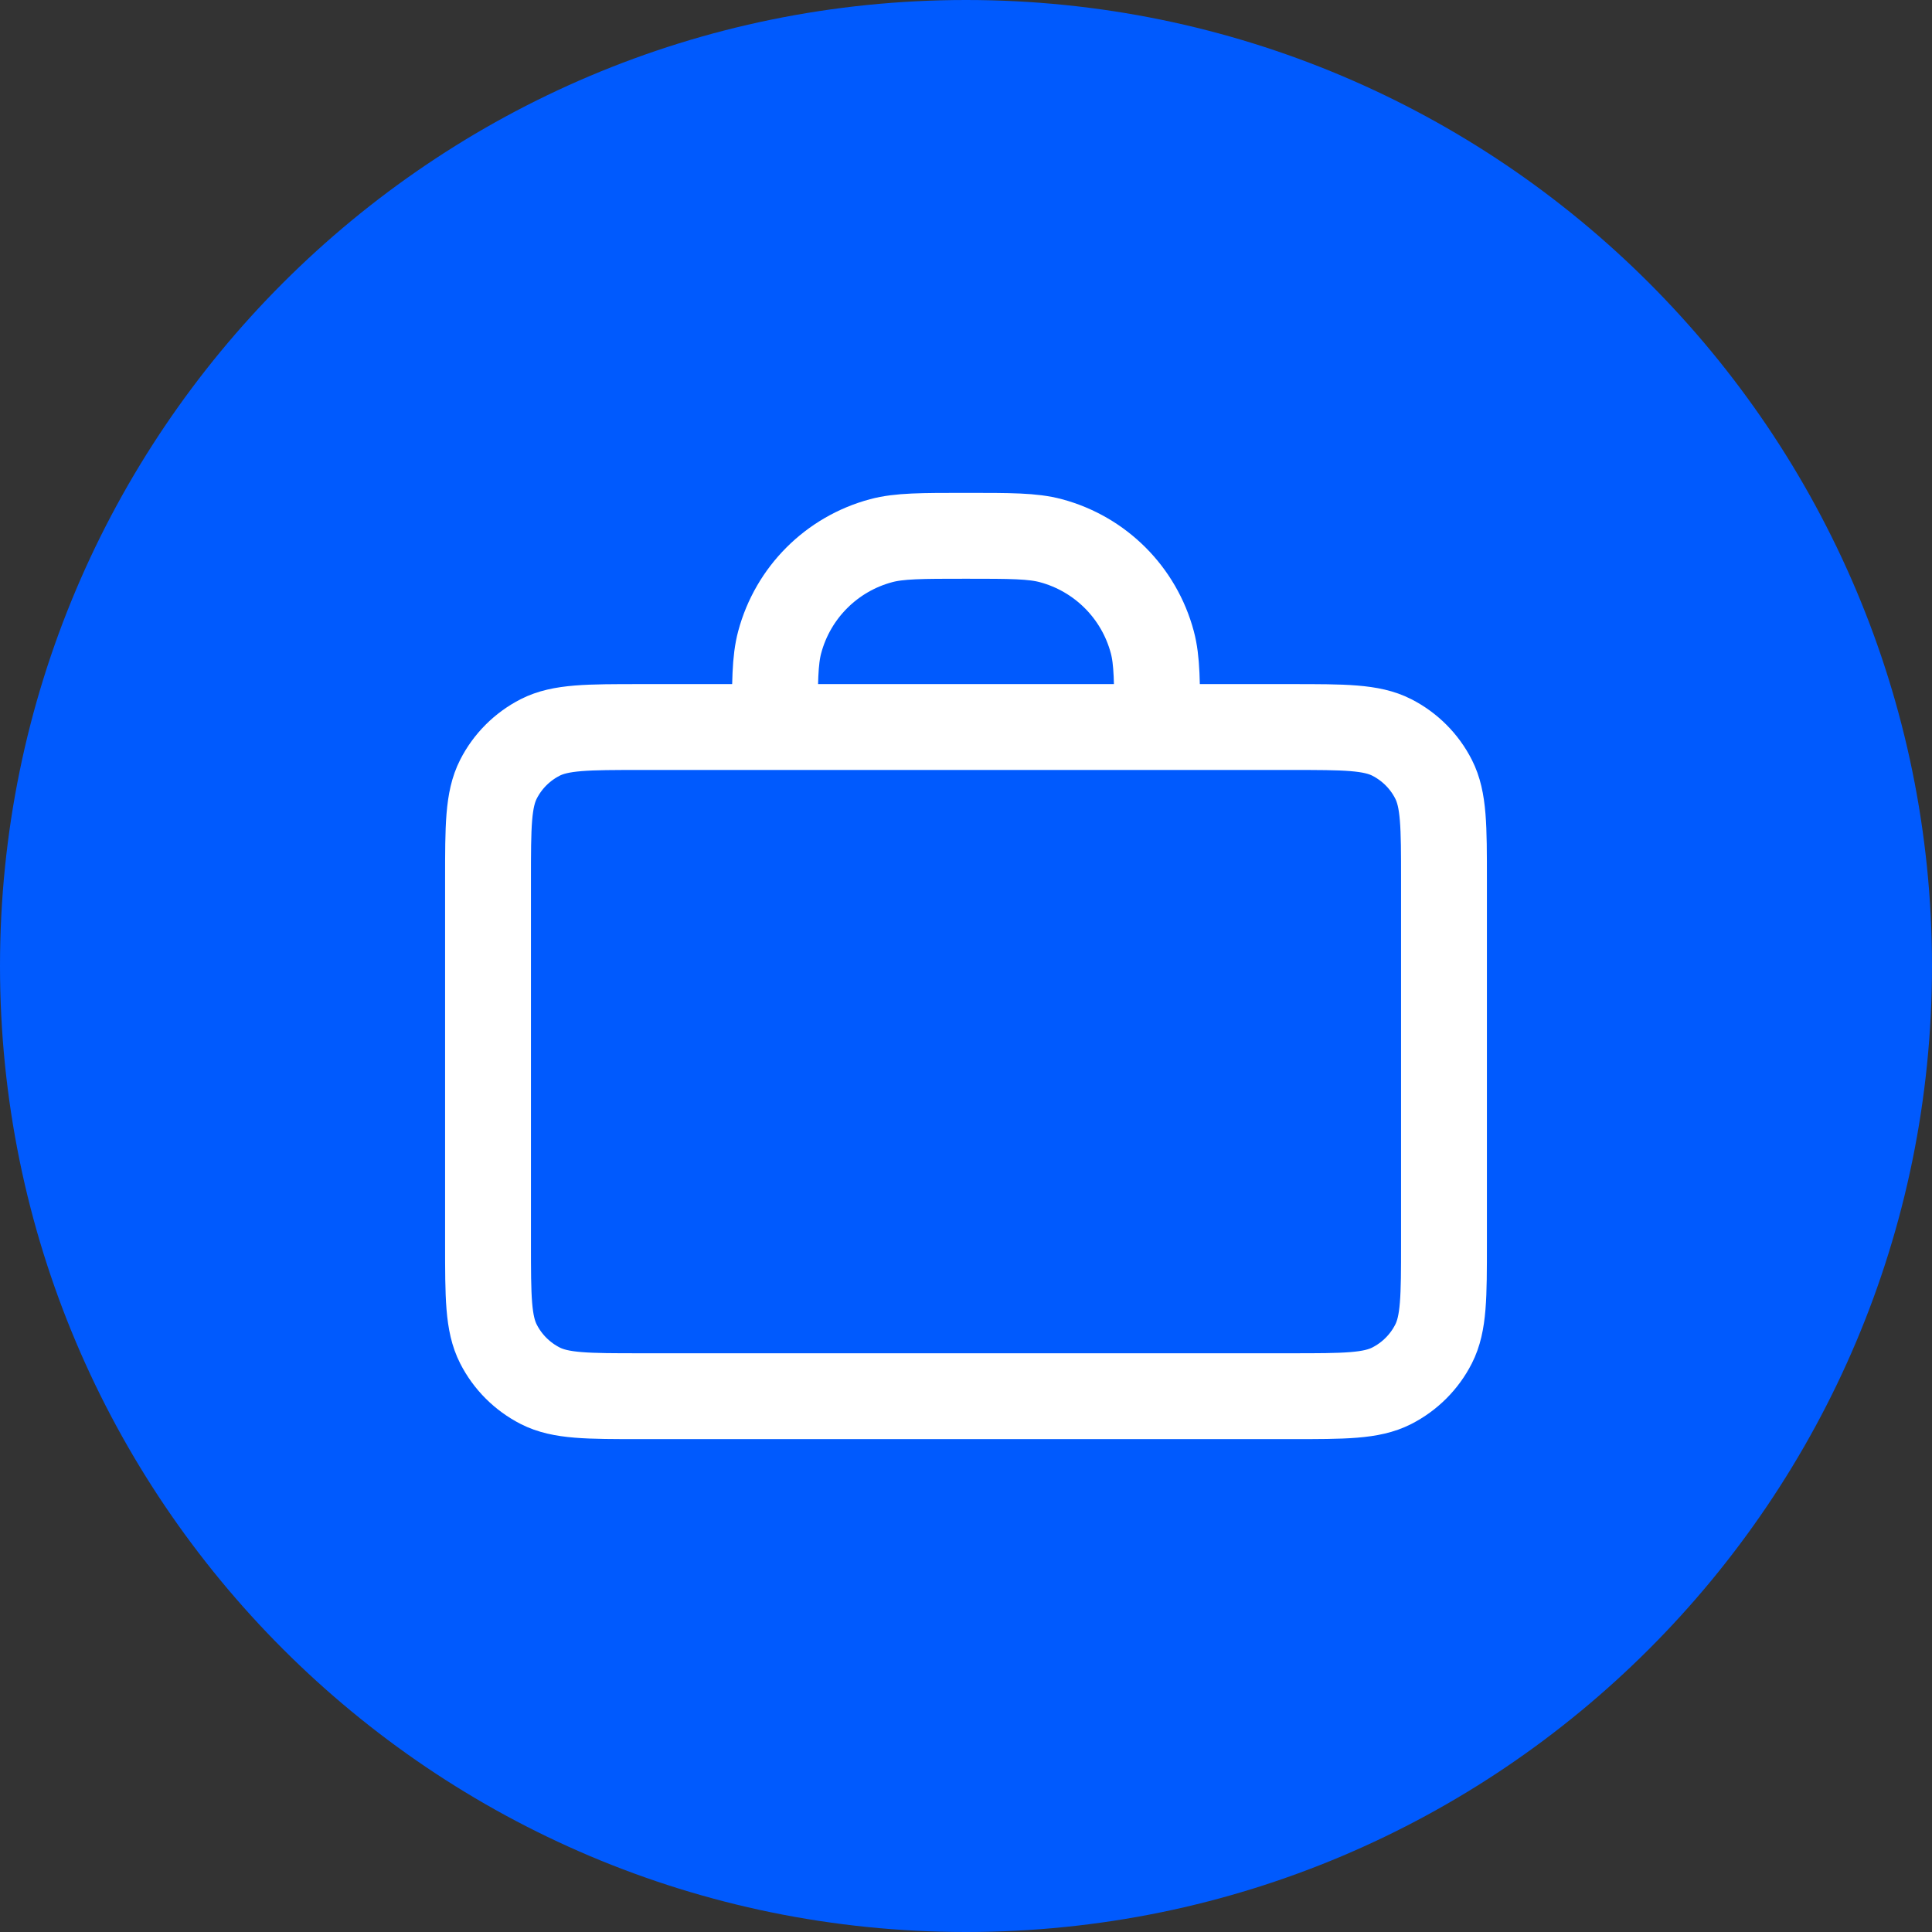 <svg width="45" height="45" viewBox="0 0 45 45" fill="none" xmlns="http://www.w3.org/2000/svg">
<rect x="0" y="0" width="45" height="45" fill="#333333" stroke="none"/>
<path d="M22.5 45C34.926 45 45 34.926 45 22.5C45 10.074 34.926 0 22.5 0C10.074 0 0 10.074 0 22.5C0 34.926 10.074 45 22.5 45Z" fill="#005AFE"/>
<path d="M24.422 25.569C23.781 25.996 23.036 26.222 22.268 26.222C21.5 26.222 20.755 25.996 20.114 25.569L9.552 18.527C9.494 18.488 9.436 18.447 9.38 18.405V29.944C9.38 31.267 10.454 32.317 11.753 32.317H32.783C34.106 32.317 35.156 31.243 35.156 29.944V18.405C35.1 18.447 35.043 18.488 34.984 18.527L24.422 25.569Z" fill="#005AFE"/>
<path d="M10.39 17.271L20.952 24.312C21.352 24.579 21.81 24.712 22.268 24.712C22.727 24.712 23.185 24.579 23.585 24.312L34.147 17.271C34.779 16.849 35.156 16.145 35.156 15.384C35.156 14.076 34.092 13.012 32.784 13.012H11.752C10.444 13.012 9.38 14.076 9.38 15.385C9.38 15.758 9.472 16.126 9.648 16.455C9.824 16.784 10.079 17.064 10.39 17.271Z" fill="#005AFE"/>
<path d="M26.953 16.934C26.953 15.898 26.953 15.381 26.839 14.956C26.53 13.803 25.63 12.903 24.478 12.594C24.053 12.48 23.535 12.48 22.5 12.48C21.465 12.48 20.947 12.48 20.522 12.594C19.37 12.903 18.47 13.803 18.161 14.956C18.047 15.381 18.047 15.898 18.047 16.934M14.93 32.52H30.07C31.317 32.52 31.941 32.52 32.417 32.277C32.836 32.063 33.177 31.723 33.39 31.304C33.633 30.828 33.633 30.204 33.633 28.957V20.496C33.633 19.249 33.633 18.626 33.39 18.149C33.177 17.73 32.836 17.39 32.417 17.176C31.941 16.934 31.317 16.934 30.07 16.934H14.93C13.683 16.934 13.059 16.934 12.583 17.176C12.164 17.39 11.823 17.73 11.61 18.149C11.367 18.626 11.367 19.249 11.367 20.496V28.957C11.367 30.204 11.367 30.828 11.61 31.304C11.823 31.723 12.164 32.063 12.583 32.277C13.059 32.52 13.683 32.52 14.93 32.52Z" stroke="white" stroke-width="2" stroke-linecap="round" stroke-linejoin="round"/>
</svg>
